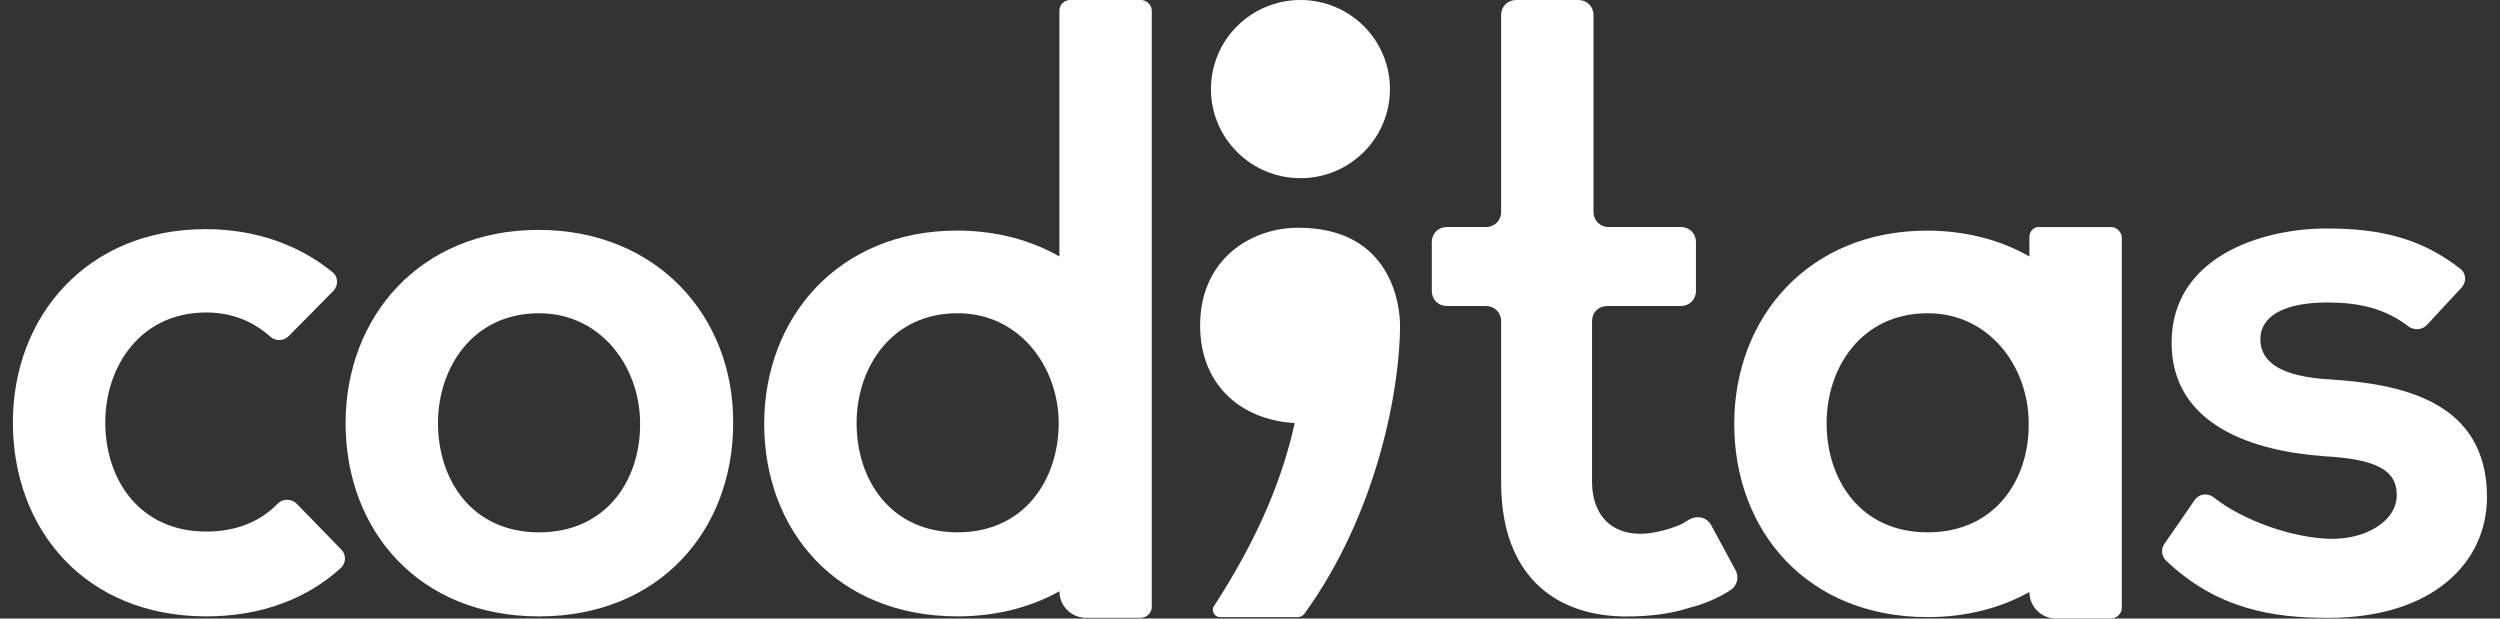 <svg
            width="97"
            height="24"
            fill="white"
            viewBox="0 0 97 24"
            xmlns="http://www.w3.org/2000/svg"
            class="_logo_w7l6v_103 _transparentBackground_logoColor_w7l6v_52"
            aria-label="company logo"
          >
            <rect x="0" y="0" width="97" height="24" fill="#333333" stroke="none"/>
            <g id="Coditas Logo">
              <path
                id="Vector"
                d="M20.886 8.92C16.294 8.92 13.409 12.293 13.409 16.418C13.409 20.571 16.238 23.916 20.914 23.916C25.591 23.916 28.447 20.571 28.447 16.418C28.475 12.293 25.507 8.92 20.886 8.92ZM20.914 20.655C18.31 20.655 16.994 18.62 16.994 16.418C16.994 14.272 18.338 12.154 20.914 12.154C23.323 12.154 24.835 14.244 24.835 16.418C24.863 18.592 23.547 20.655 20.914 20.655Z"
              ></path>
              <g id="Group">
                <path
                  id="Vector_2"
                  d="M94.171 12.6C94.003 12.795 93.695 12.823 93.471 12.684C92.547 11.959 91.51 11.736 90.306 11.736C88.626 11.736 87.702 12.266 87.702 13.158C87.702 14.078 88.542 14.607 90.362 14.719C93.051 14.886 96.495 15.499 96.495 19.29C96.495 21.798 94.423 23.973 90.334 23.973C88.178 23.973 86.022 23.638 84.034 21.743C83.866 21.575 83.838 21.297 83.978 21.102L85.154 19.401C85.322 19.15 85.658 19.123 85.882 19.29C87.03 20.21 88.99 20.879 90.418 20.906C91.763 20.934 92.995 20.238 92.995 19.206C92.995 18.231 92.183 17.812 90.166 17.701C87.478 17.506 84.258 16.53 84.258 13.297C84.258 10.008 87.674 8.865 90.278 8.865C92.323 8.865 93.919 9.228 95.459 10.426C95.683 10.593 95.711 10.928 95.515 11.151L94.171 12.6Z"
                ></path>
              </g>
              <path
                id="Vector_3"
                d="M41.105 0.418V9.951C39.985 9.31 38.64 8.947 37.128 8.947C32.536 8.947 29.651 12.32 29.651 16.445C29.651 20.57 32.452 23.915 37.156 23.915C38.668 23.915 40.013 23.553 41.105 22.94C41.105 23.497 41.553 23.971 42.141 23.971H44.269C44.493 23.971 44.689 23.776 44.689 23.553V0.418C44.689 0.195 44.493 0 44.269 0H41.525C41.301 0 41.105 0.167 41.105 0.418ZM37.156 20.654C34.552 20.654 33.236 18.619 33.236 16.417C33.236 14.271 34.58 12.153 37.156 12.153C39.565 12.153 41.077 14.243 41.077 16.417C41.077 18.591 39.761 20.654 37.156 20.654Z"
              ></path>
              <path
                id="Vector_4"
                d="M78.741 9.199V9.952C77.621 9.311 76.277 8.949 74.765 8.949C70.172 8.949 67.288 12.321 67.288 16.446C67.288 20.599 70.116 23.944 74.793 23.944C76.305 23.944 77.649 23.582 78.741 22.969C78.741 23.526 79.189 24 79.777 24H81.905C82.129 24 82.326 23.805 82.326 23.582V9.227C82.326 9.004 82.129 8.809 81.905 8.809H79.161C78.937 8.781 78.741 8.949 78.741 9.199ZM74.793 20.655C72.188 20.655 70.872 18.62 70.872 16.419C70.872 14.272 72.216 12.154 74.793 12.154C77.201 12.154 78.713 14.244 78.713 16.419C78.741 18.593 77.425 20.655 74.793 20.655Z"
              ></path>
              <g id="Group_2">
                <path
                  id="Vector_5"
                  d="M54.322 12.627C54.322 11.93 54.042 8.836 50.374 8.836C48.526 8.836 46.565 10.063 46.565 12.627C46.565 14.718 47.853 15.916 49.338 16.279C49.646 16.362 49.926 16.39 50.234 16.418C49.786 18.453 48.89 20.766 47.097 23.526C46.985 23.693 47.125 23.944 47.321 23.944H50.374C50.458 23.944 50.542 23.888 50.598 23.832C53.51 19.819 54.322 14.941 54.322 12.627Z"
                ></path>
                <path
                  id="Vector_6"
                  d="M50.458 6.913C52.376 6.913 53.93 5.365 53.93 3.456C53.93 1.547 52.376 0 50.458 0C48.54 0 46.985 1.547 46.985 3.456C46.985 5.365 48.54 6.913 50.458 6.913Z"
                ></path>
              </g>
              <g id="Group_3">
                <path
                  id="Vector_7"
                  d="M11.505 19.538C11.309 19.343 10.973 19.343 10.777 19.538C10.133 20.207 9.209 20.625 8.005 20.625C5.401 20.625 4.084 18.591 4.084 16.389C4.084 14.242 5.429 12.124 8.005 12.124C9.013 12.124 9.853 12.486 10.497 13.072C10.693 13.239 11.001 13.239 11.197 13.044L12.933 11.288C13.13 11.093 13.13 10.73 12.905 10.563C11.645 9.532 9.965 8.891 7.977 8.891C3.384 8.891 0.5 12.264 0.5 16.389C0.5 20.57 3.328 23.915 8.005 23.915C10.161 23.915 11.925 23.218 13.213 22.047C13.438 21.852 13.438 21.517 13.242 21.322L11.505 19.538Z"
                ></path>
              </g>
              <path
                id="Vector_8"
                d="M66.392 20.375C66.224 20.069 65.859 19.985 65.552 20.152C65.468 20.208 65.356 20.264 65.272 20.32C65.103 20.403 64.935 20.459 64.767 20.515C64.403 20.626 64.011 20.71 63.647 20.71C63.199 20.71 62.807 20.598 62.499 20.375C62.051 20.041 61.771 19.483 61.771 18.675V12.459C61.771 12.125 62.023 11.874 62.359 11.874H65.215C65.552 11.874 65.803 11.623 65.803 11.289V11.205V9.393C65.803 9.059 65.552 8.808 65.215 8.808H62.415C62.079 8.808 61.827 8.557 61.827 8.223V0.585C61.827 0.251 61.575 0 61.239 0H58.831C58.495 0 58.243 0.251 58.243 0.585V8.223C58.243 8.557 57.991 8.808 57.655 8.808H56.142C55.806 8.808 55.554 9.059 55.554 9.393V11.289C55.554 11.623 55.806 11.874 56.142 11.874H57.655C57.991 11.874 58.243 12.125 58.243 12.459V14.104V18.675C58.243 19.734 58.411 20.654 58.747 21.379C59.531 23.135 61.211 23.999 63.423 23.915C64.207 23.887 64.851 23.804 65.552 23.581C66.112 23.441 66.644 23.218 67.12 22.912C67.4 22.744 67.484 22.41 67.344 22.131L66.392 20.375Z"
              ></path>
            </g></svg>